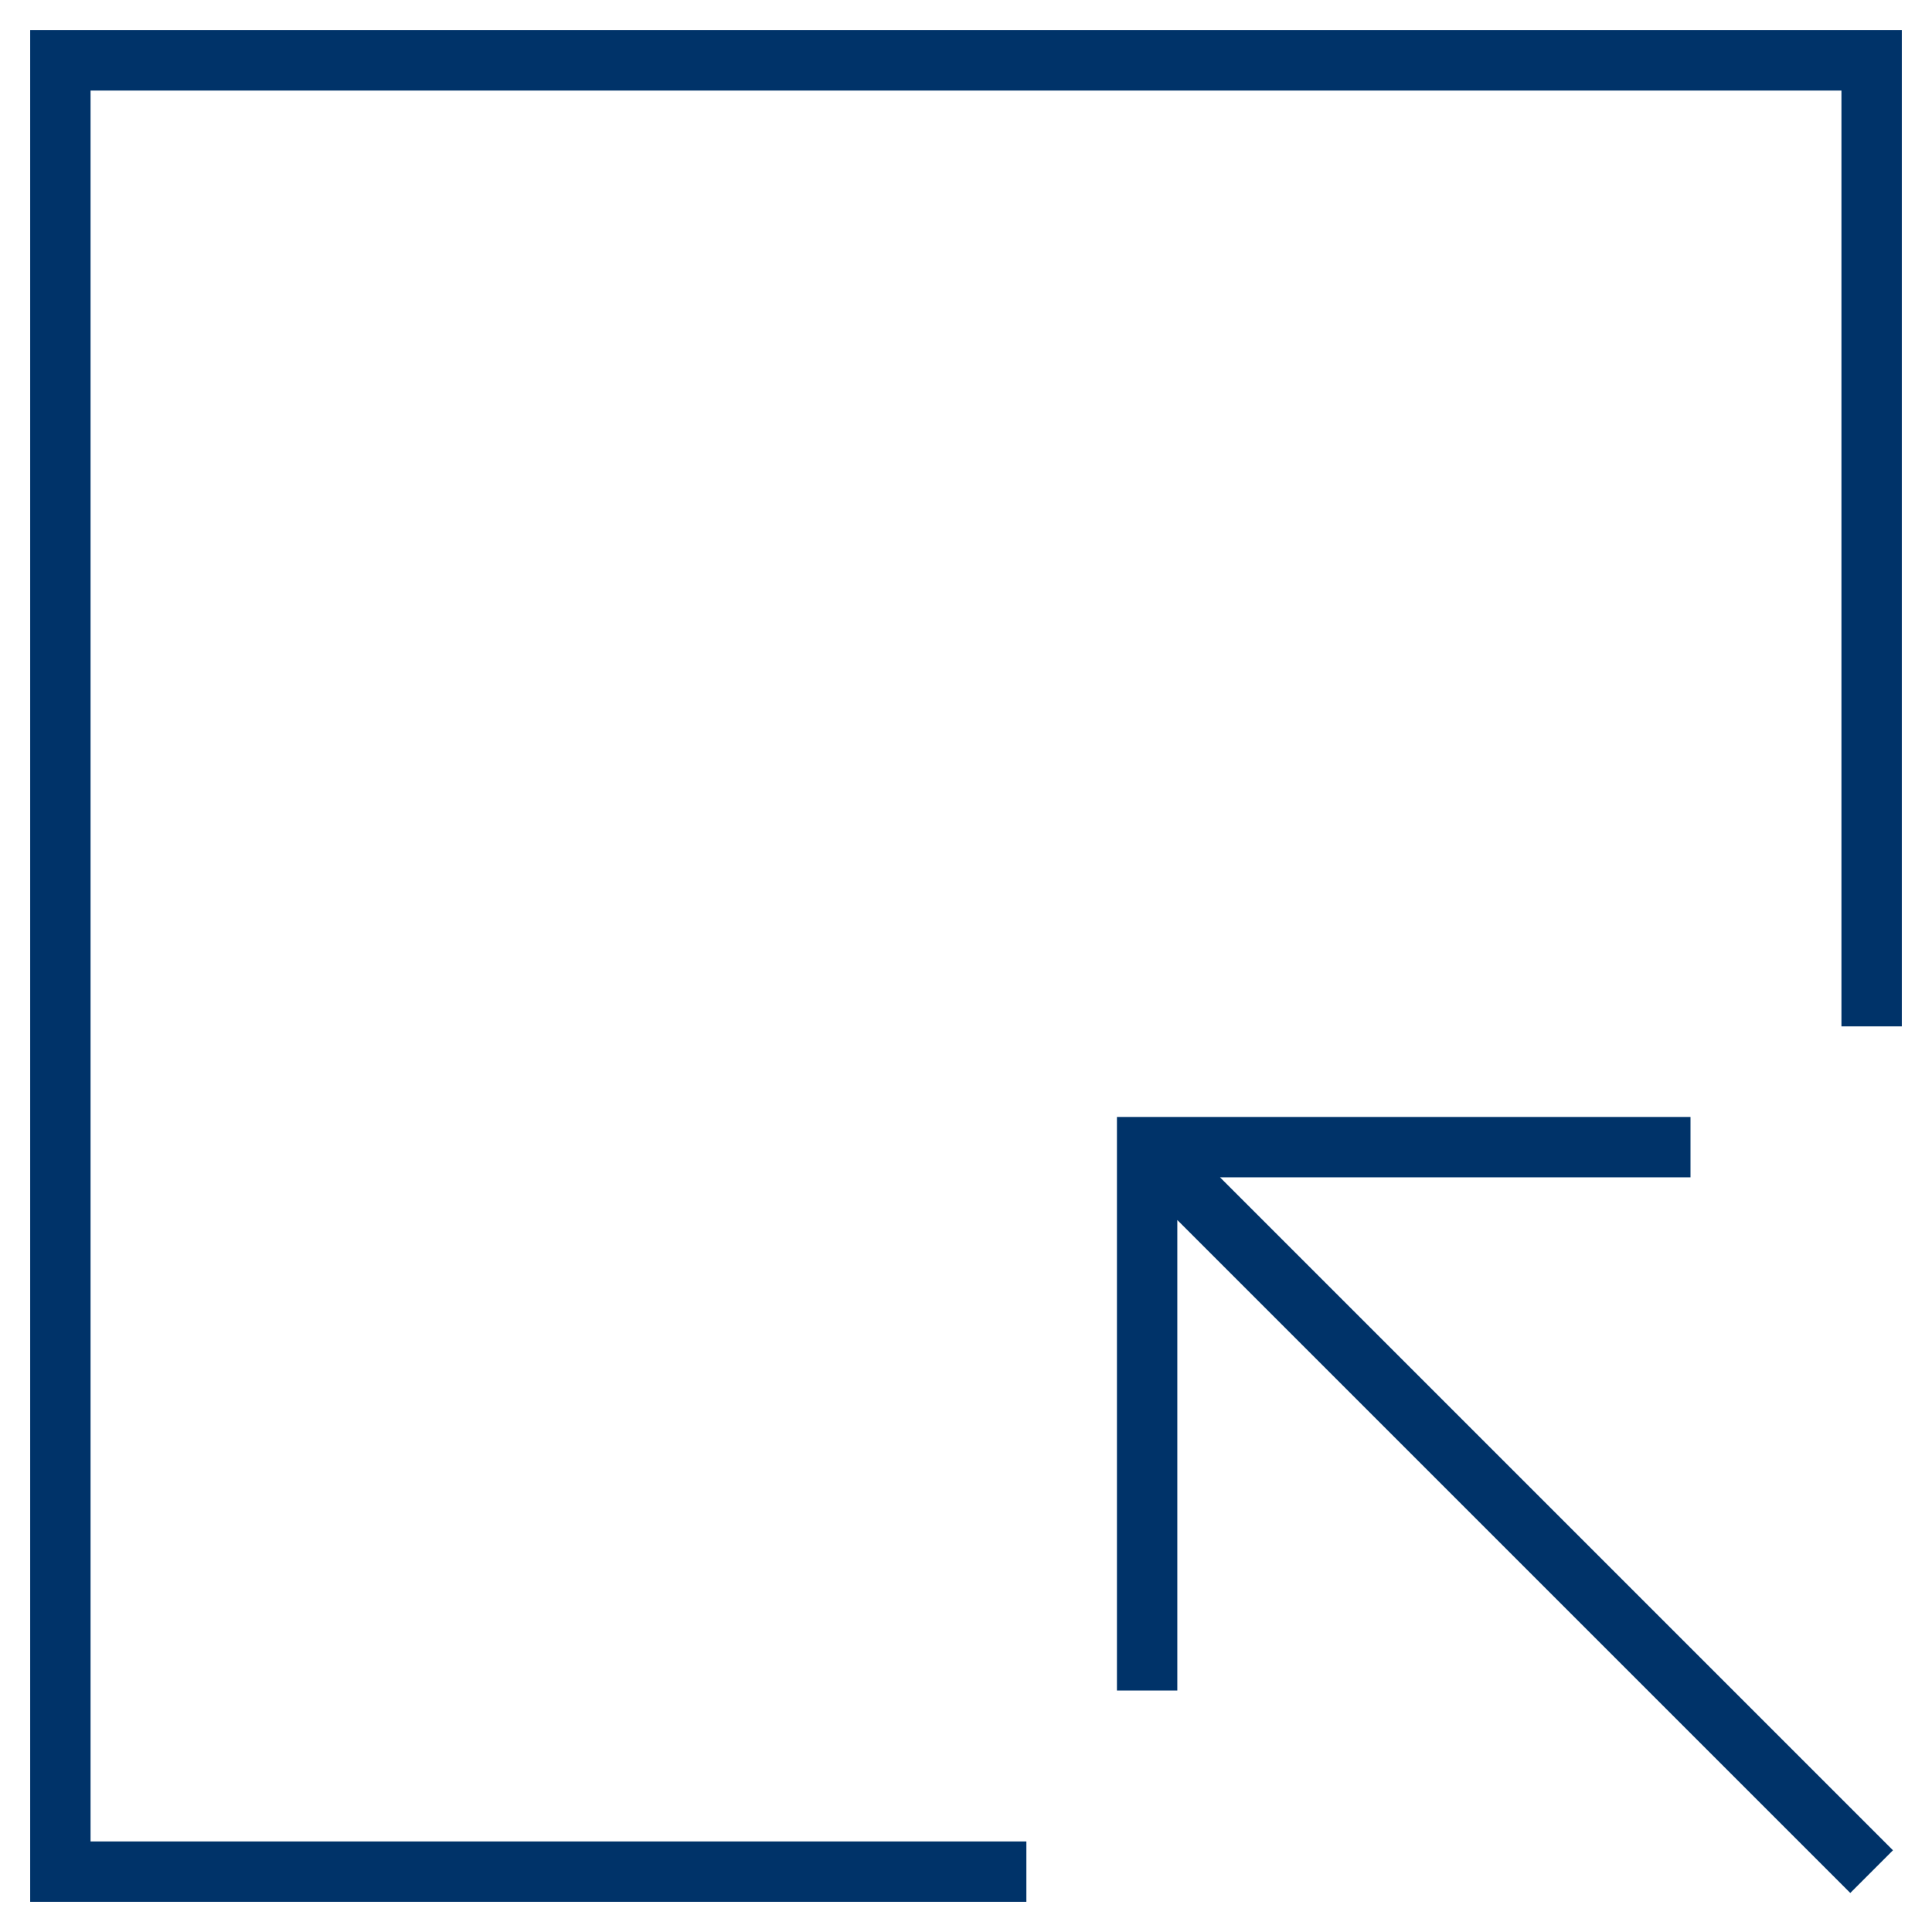 <?xml version="1.0" encoding="UTF-8"?>
<svg xmlns="http://www.w3.org/2000/svg" aria-describedby="desc" aria-labelledby="title" viewBox="0 0 64 64"><path fill="none" stroke="#003369" stroke-miterlimit="10" stroke-width="2" d="M34 62H2V2h60v32" data-name="layer2" style="stroke: #003369;"/><path fill="none" stroke="#003369" stroke-miterlimit="10" stroke-width="2" d="M38 56V38h18m-18 0l24 24" data-name="layer1" style="stroke: #003369;"/></svg>

